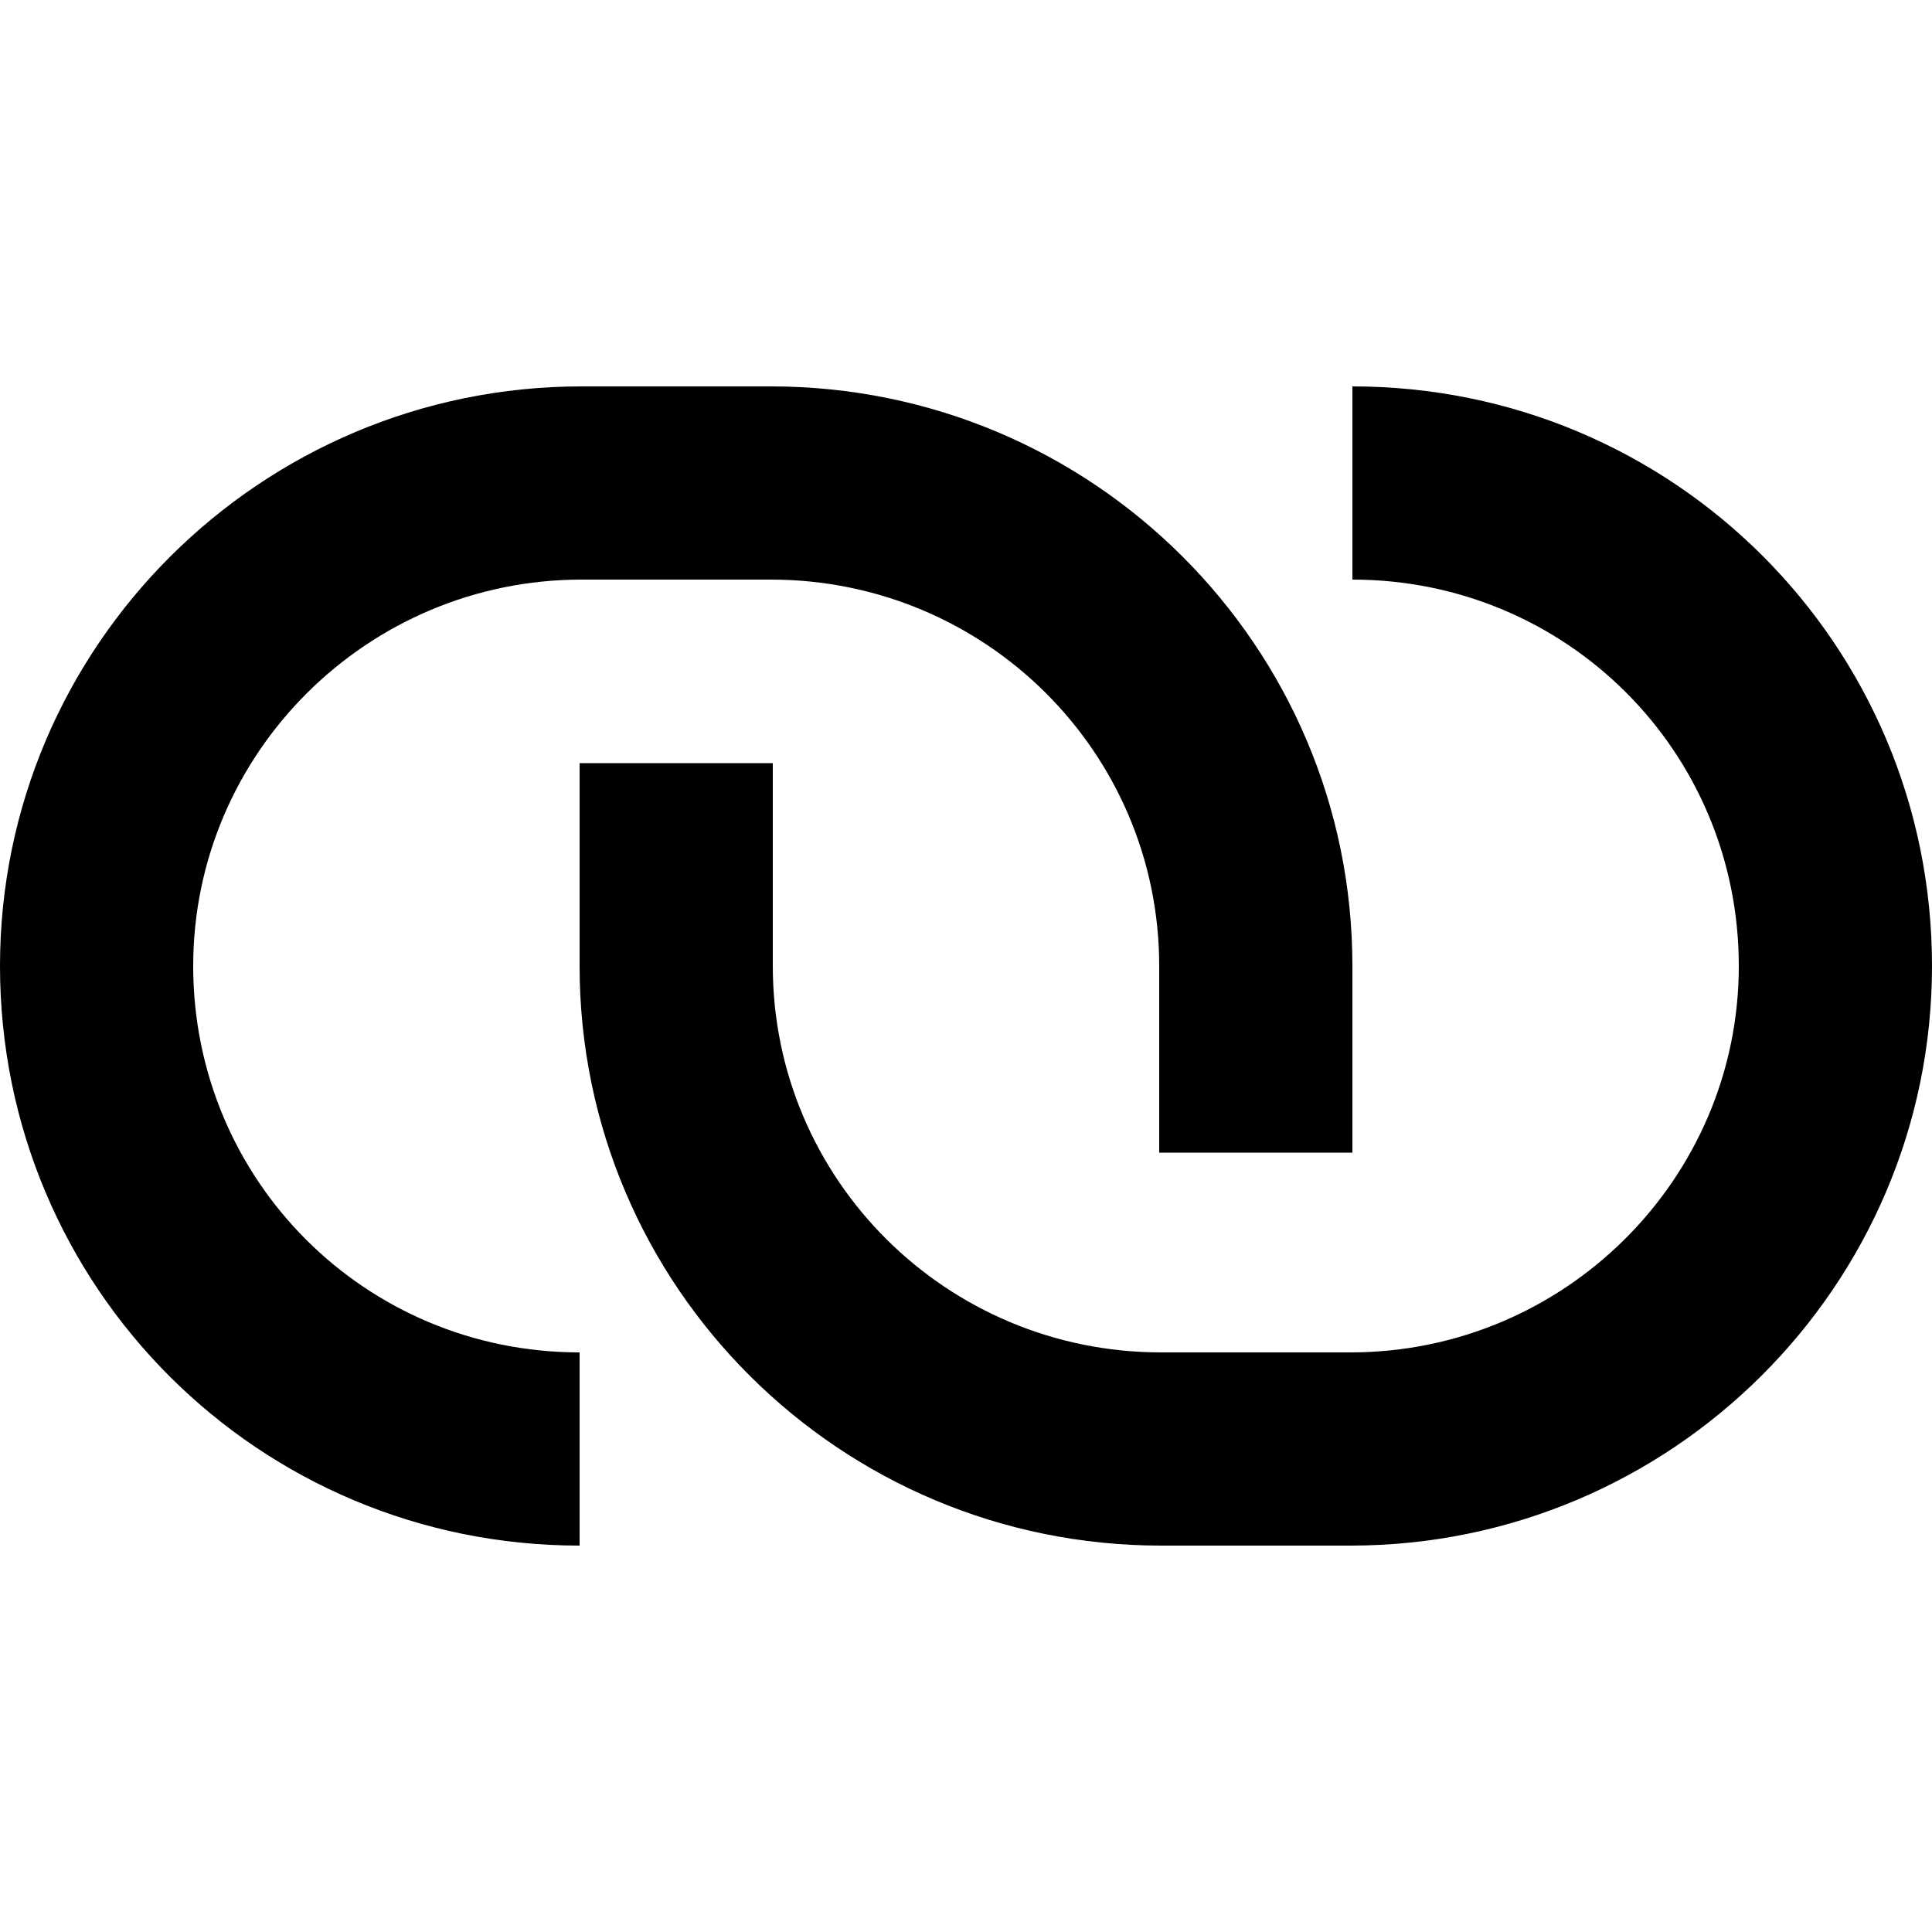 <?xml version="1.0" encoding="UTF-8" standalone="no"?>
<svg width="10px" height="10px" viewBox="0 0 10 10" version="1.1" xmlns="http://www.w3.org/2000/svg" xmlns:xlink="http://www.w3.org/1999/xlink">
    <!-- Generator: Sketch 3.7.2 (28276) - http://www.bohemiancoding.com/sketch -->
    <title>micro_link</title>
    <desc>Created with Sketch.</desc>
    <defs></defs>
    <g id="Page-3" stroke="none" stroke-width="1" fill="none" fill-rule="evenodd">
        <g id="Icons" transform="translate(-257, -166)" fill="#000000">
            <path d="M260,173 C258.892,173 258,172.111 258,171 C258,169.898 258.902,169 260.01,169 L260.99,169 C262.101,169 263,169.895 263,171 L263,171.966 L264,171.966 L264,171 C264,169.342 262.652,168 260.99,168 L260.01,168 C258.351,168 257,169.344 257,171 C257,172.663 258.34,174 260,174 L260,173 L260,173 Z" id="Rectangle-1309"></path>
            <path d="M264,169 C265.108,169 266,169.889 266,171 C266,172.102 265.098,173 263.99,173 L263.01,173 C261.899,173 261,172.105 261,171 L261,169.95 L260,169.95 L260,171 C260,172.658 261.348,174 263.01,174 L263.99,174 C265.649,174 267,172.656 267,171 C267,169.337 265.66,168 264,168 L264,169 L264,169 Z" id="Rectangle-1309-Copy"></path>
        </g>
    </g>
</svg>